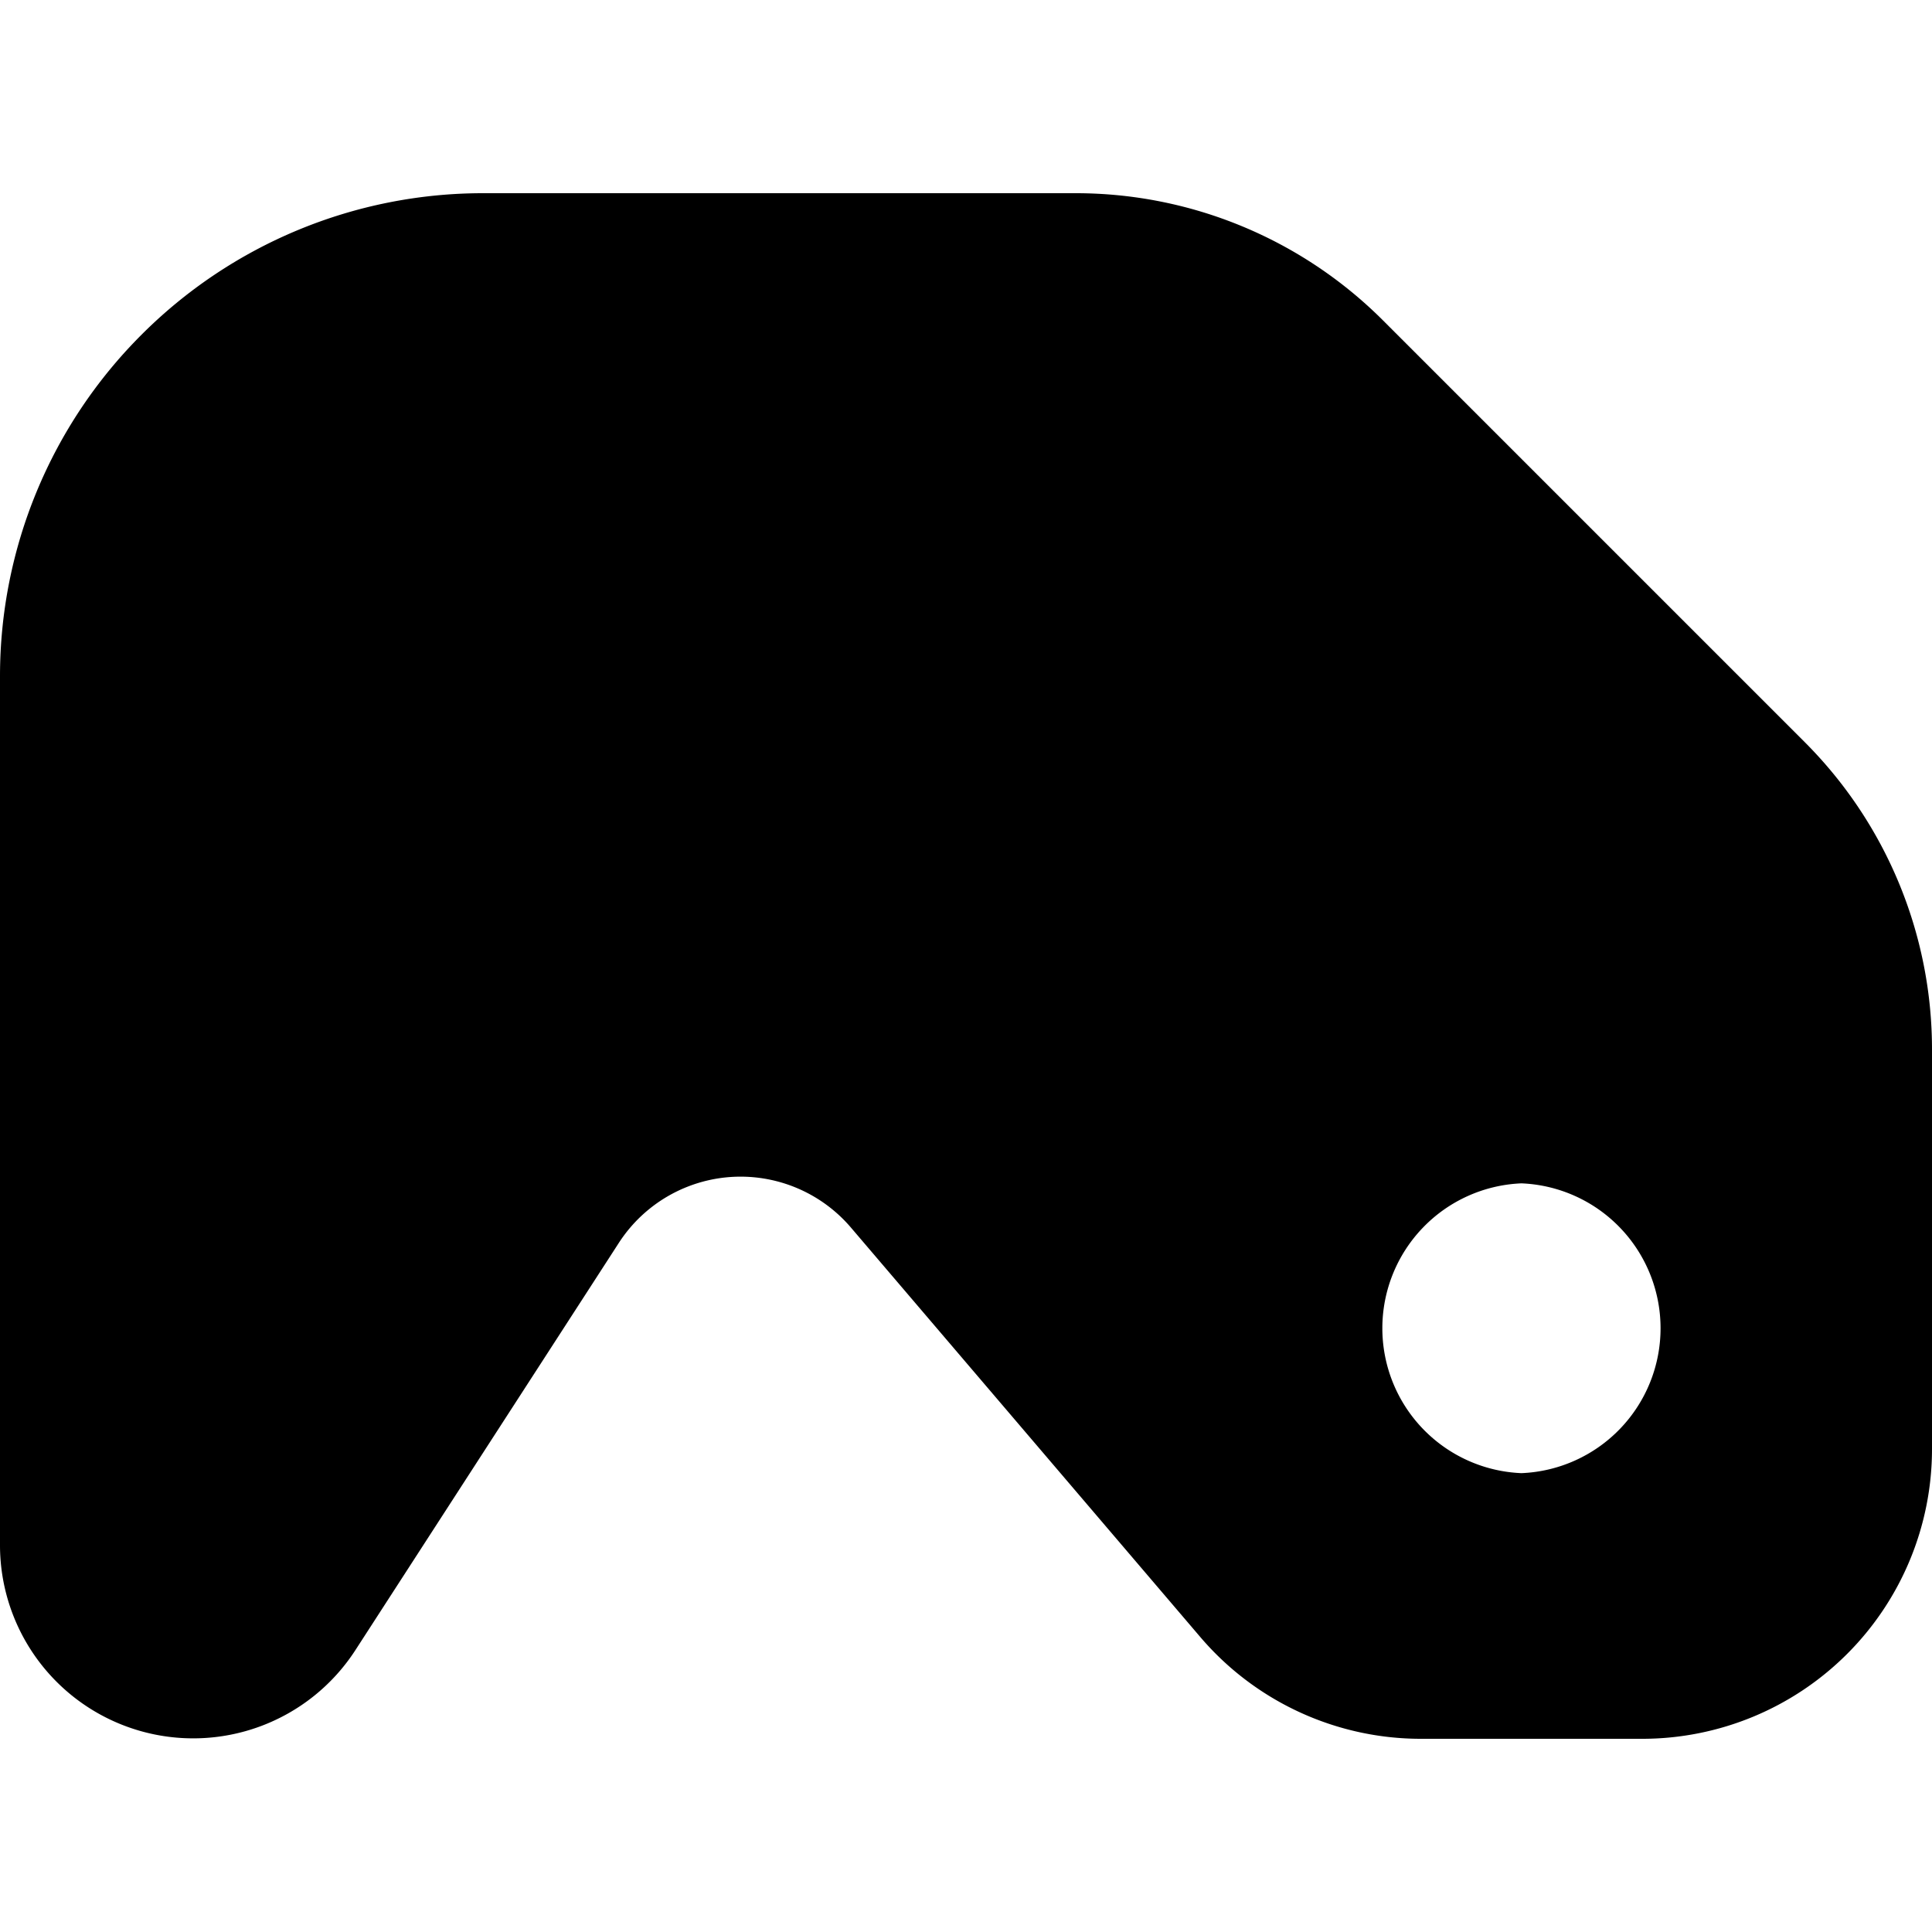 <svg xmlns="http://www.w3.org/2000/svg" viewBox="0 0 16 16"><path d="M4 1.6h4.909c.955 0 1.87.379 2.545 1.054l3.492 3.492A3.598 3.598 0 0 1 16 8.691V12a2.4 2.4 0 0 1-2.4 2.4h-1.833c-.702 0-1.37-.308-1.826-.842l-2.895-3.393a1.201 1.201 0 0 0-1.921.128l-2.182 3.373A1.6 1.6 0 0 1 0 12.797V5.6c0-1.061.421-2.078 1.172-2.828A3.995 3.995 0 0 1 4 1.6Zm8.6 8.2a1.201 1.201 0 0 0 0 2.4 1.201 1.201 0 0 0 0-2.4Z"/></svg>